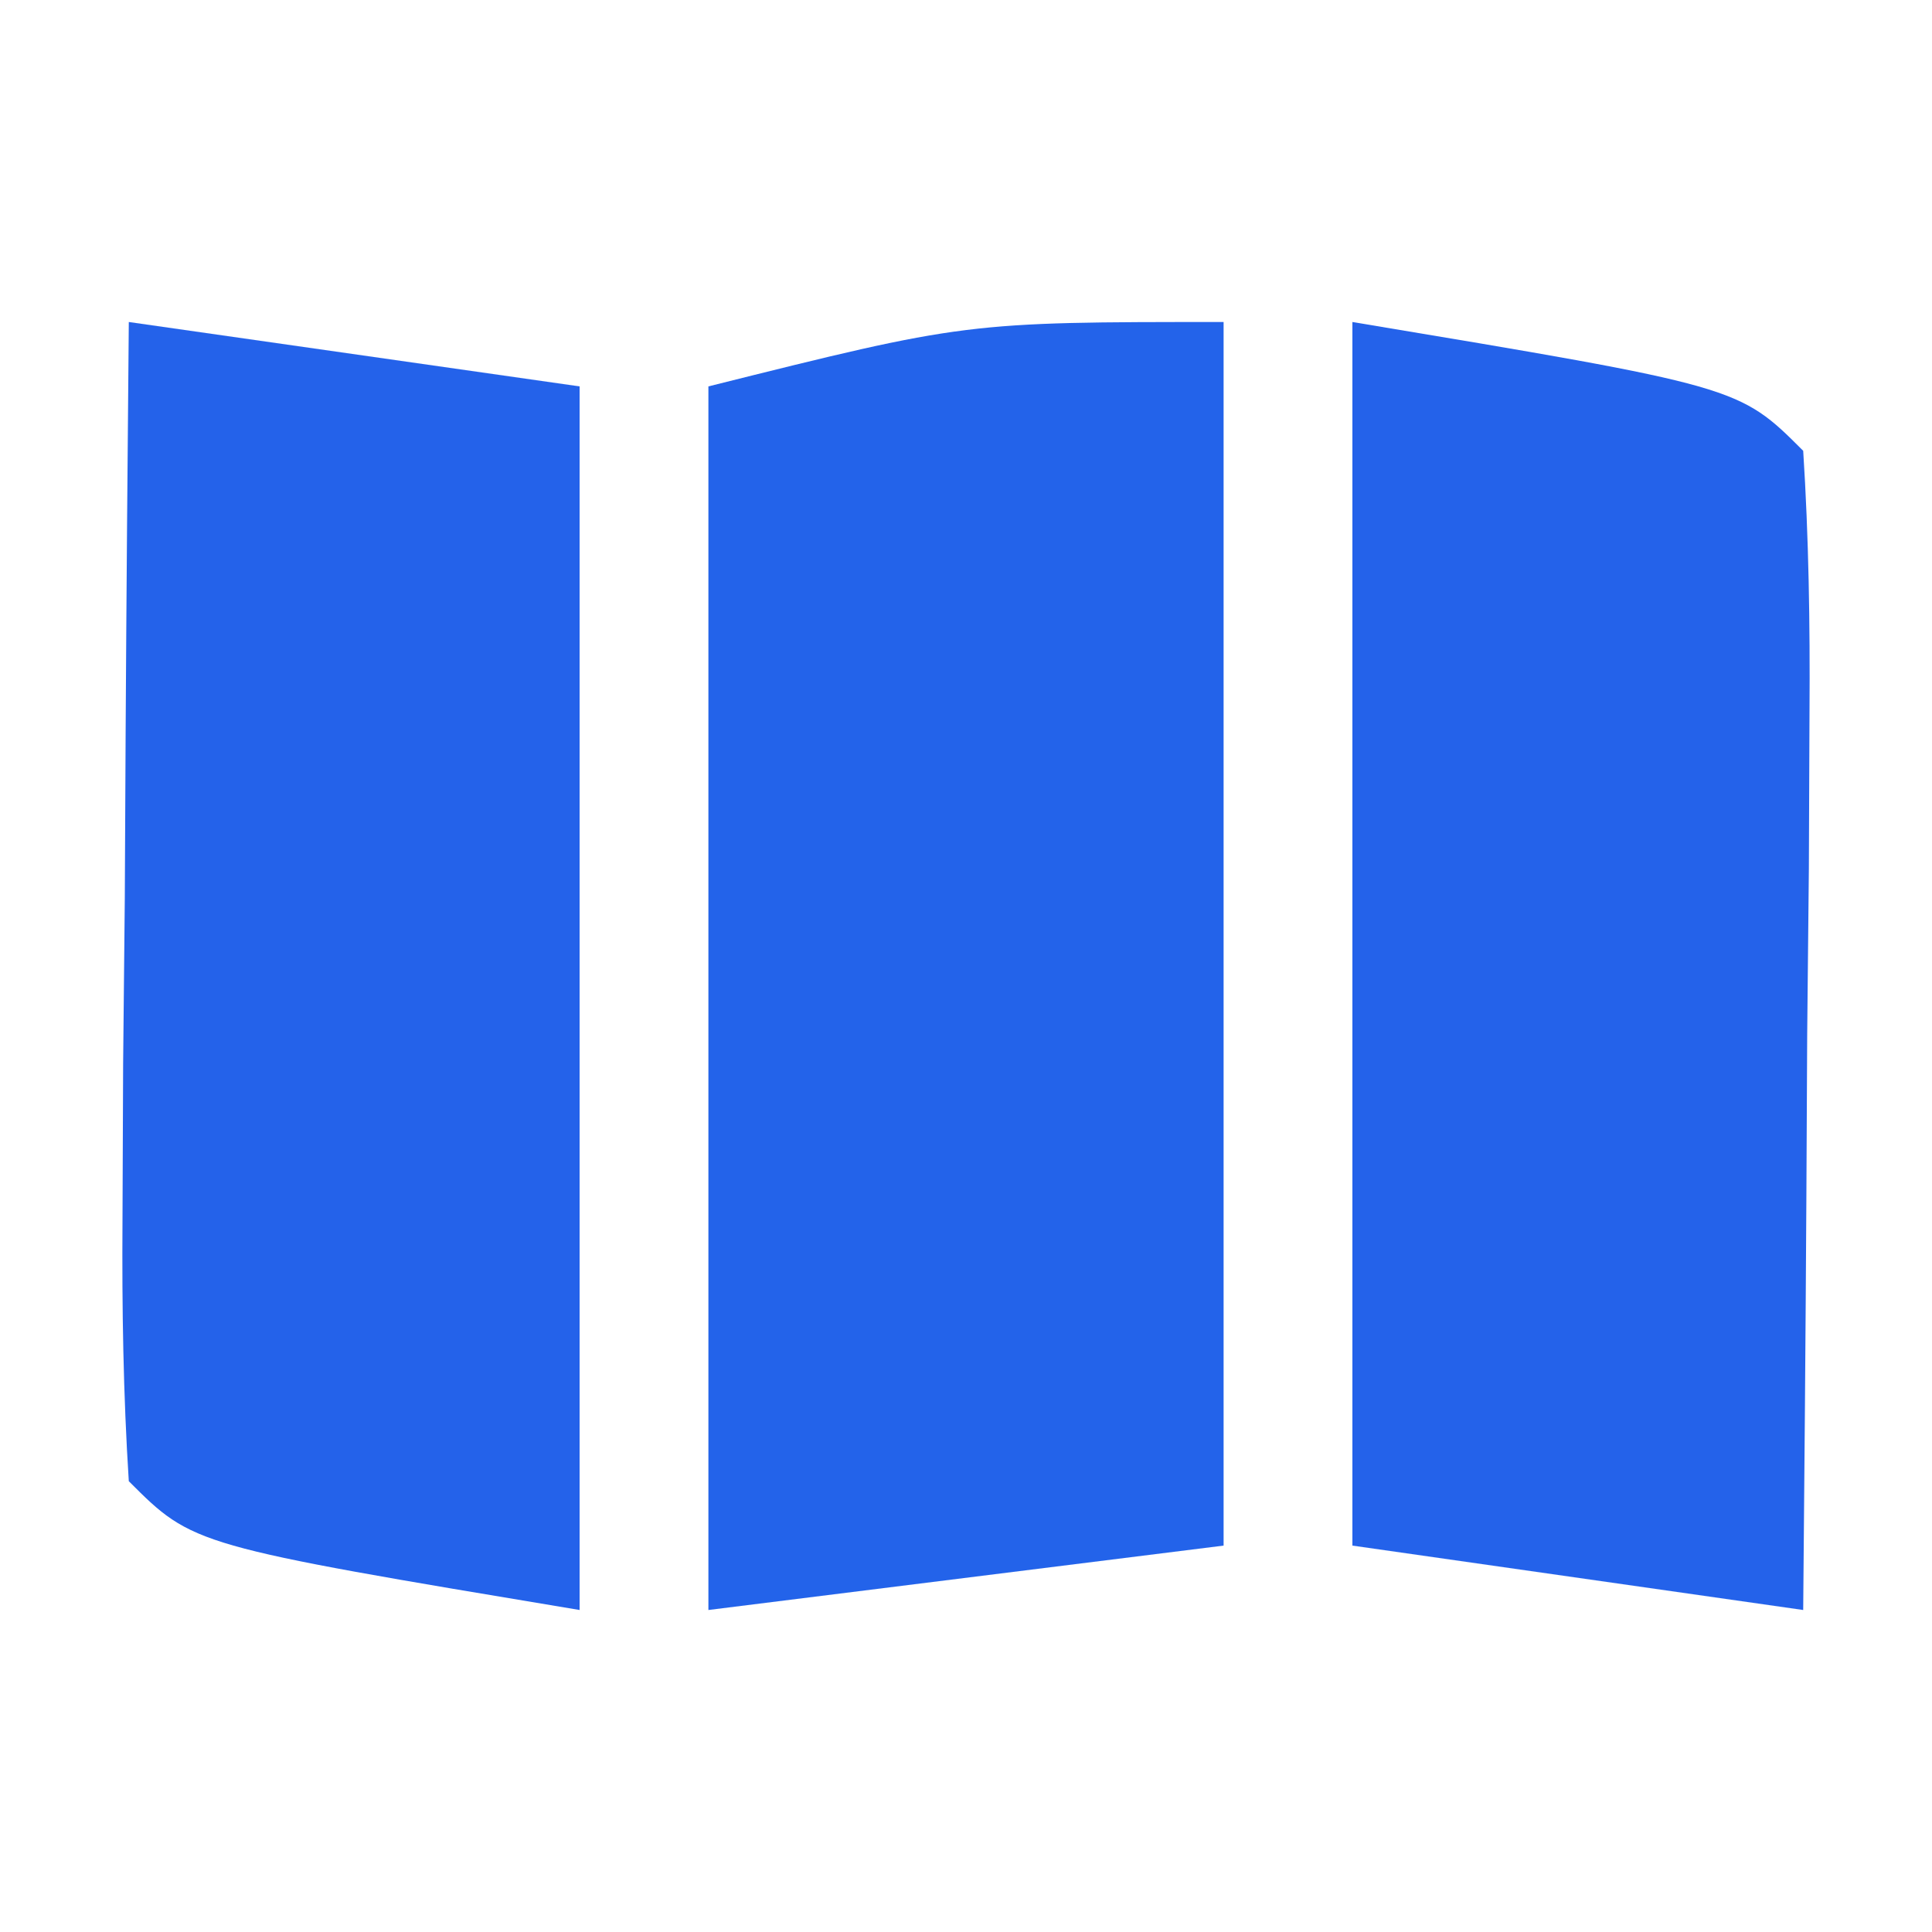 <?xml version="1.0" encoding="UTF-8"?>
<svg version="1.1" xmlns="http://www.w3.org/2000/svg" width="30" height="30">
<path d="M0 0 C0 6.27 0 12.54 0 19 C-3.96 19.495 -3.96 19.495 -8 20 C-8 13.73 -8 7.46 -8 1 C-4 0 -4 0 0 0 Z " fill="#2363EA" transform="translate(19,5)"/>
<path d="M0 0 C6 1 6 1 7 2 C7.086 3.343 7.107 4.69 7.098 6.035 C7.093 7.248 7.093 7.248 7.088 8.486 C7.08 9.336 7.071 10.187 7.062 11.062 C7.058 11.917 7.053 12.771 7.049 13.65 C7.037 15.767 7.019 17.883 7 20 C4.69 19.67 2.38 19.34 0 19 C0 12.73 0 6.46 0 0 Z " fill="#2462EA" transform="translate(21,5)"/>
<path d="M0 0 C2.31 0.33 4.62 0.66 7 1 C7 7.27 7 13.54 7 20 C1 19 1 19 0 18 C-0.086 16.657 -0.107 15.31 -0.098 13.965 C-0.094 13.156 -0.091 12.347 -0.088 11.514 C-0.08 10.664 -0.071 9.813 -0.062 8.938 C-0.058 8.083 -0.053 7.229 -0.049 6.35 C-0.037 4.233 -0.019 2.117 0 0 Z " fill="#2462EA" transform="translate(2,5)"/>
</svg>
